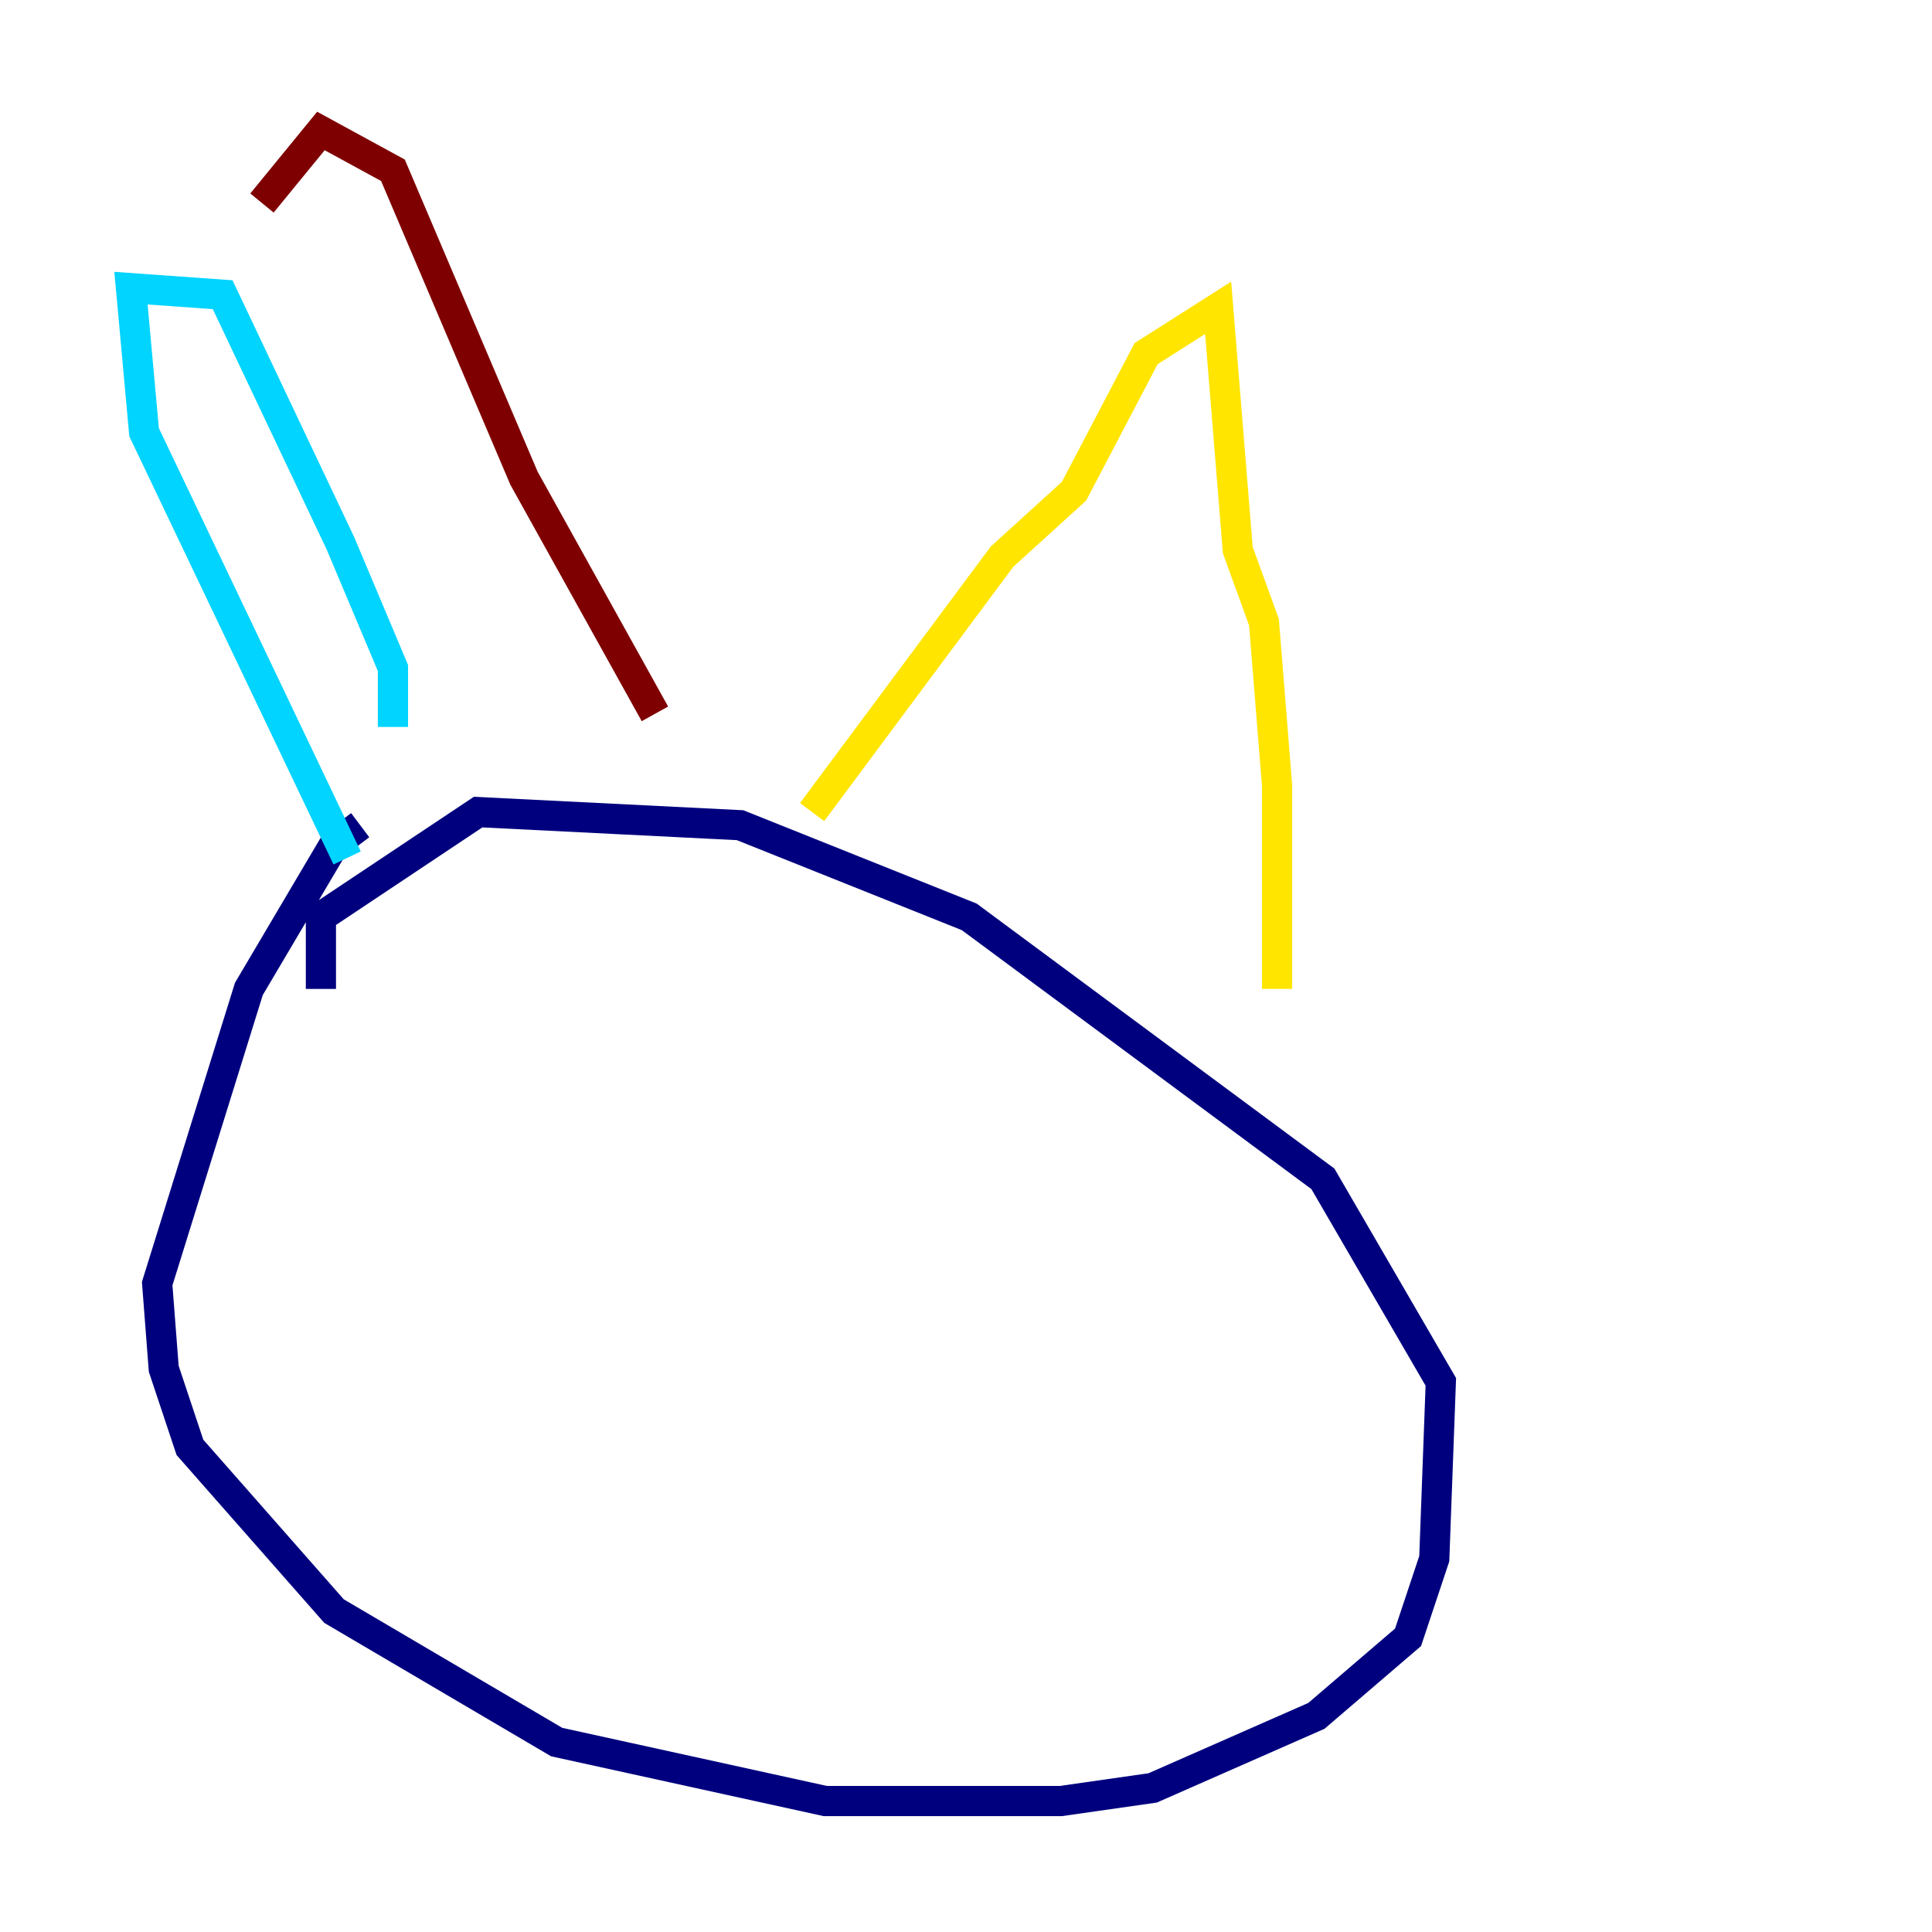 <?xml version="1.0" encoding="utf-8" ?>
<svg baseProfile="tiny" height="128" version="1.2" viewBox="0,0,128,128" width="128" xmlns="http://www.w3.org/2000/svg" xmlns:ev="http://www.w3.org/2001/xml-events" xmlns:xlink="http://www.w3.org/1999/xlink"><defs /><polyline fill="none" points="21.261,65.519 21.261,60.746 31.675,53.803 49.031,54.671 64.217,60.746 87.647,78.102 95.458,91.552 95.024,103.268 93.288,108.475 87.214,113.681 76.366,118.454 70.291,119.322 54.671,119.322 36.881,115.417 22.129,106.739 12.583,95.891 10.848,90.685 10.414,85.044 16.488,65.519 22.129,55.973 23.864,54.671" stroke="#00007f" stroke-width="2" /><polyline fill="none" points="22.997,56.841 9.546,28.637 8.678,19.091 14.752,19.525 22.563,36.014 26.034,44.258 26.034,48.163" stroke="#00d4ff" stroke-width="2" /><polyline fill="none" points="53.803,53.803 66.386,36.881 71.159,32.542 75.932,23.43 80.705,20.393 82.007,36.447 83.742,41.22 84.61,52.068 84.61,65.519" stroke="#ffe500" stroke-width="2" /><polyline fill="none" points="43.39,47.295 34.712,31.675 26.034,11.281 21.261,8.678 17.356,13.451" stroke="#7f0000" stroke-width="2" /></svg>